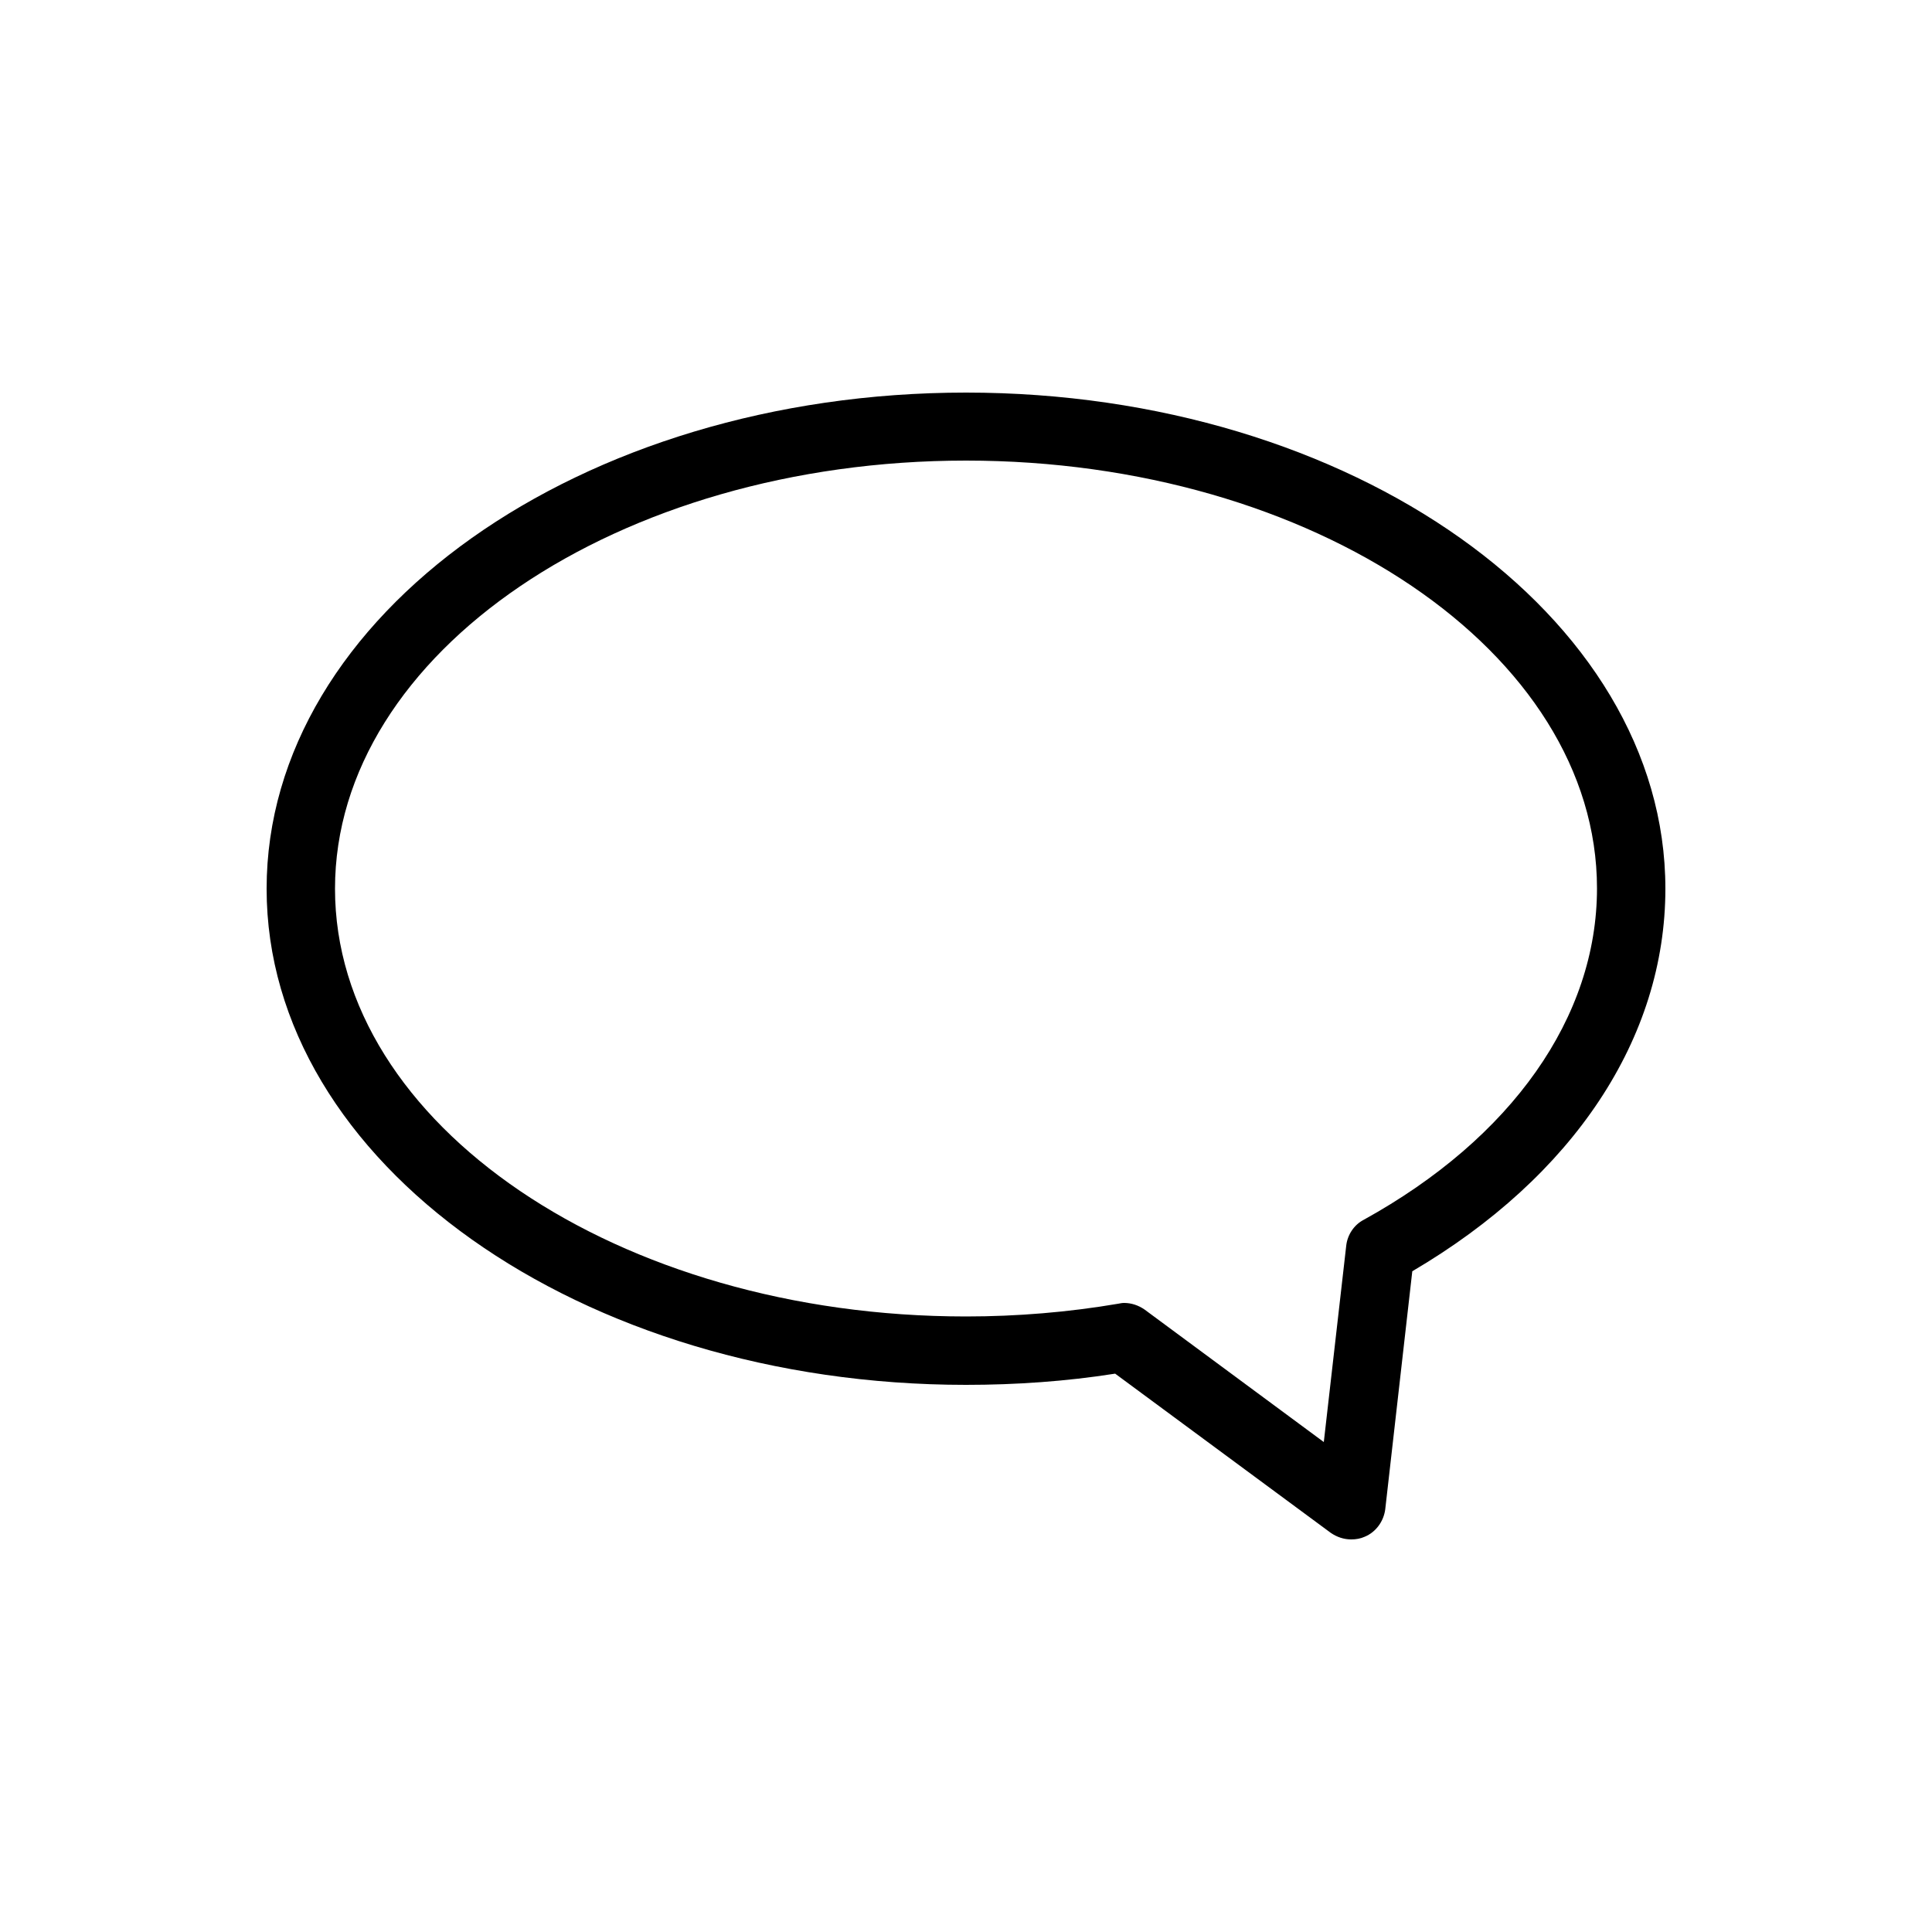 <?xml version="1.0" encoding="utf-8"?>
<!-- Generator: Adobe Illustrator 22.0.0, SVG Export Plug-In . SVG Version: 6.00 Build 0)  -->
<svg version="1.1" id="Layer_1" xmlns="http://www.w3.org/2000/svg" xmlns:xlink="http://www.w3.org/1999/xlink" x="0px" y="0px"
	 viewBox="0 0 500 500" style="enable-background:new 0 0 500 500;" xml:space="preserve">
<path d="M349.7,398.4c-1.9,0-3.7-0.6-5.3-1.7l-55.8-41.2c-12.7,2-25.7,2.9-38.6,2.9c-99.8,0-181-57.6-181-128.4
	c0-70.8,81.2-128.4,181-128.4S431,159.2,431,230c0,38.7-23.8,74.5-65.5,99l-7,61.6c-0.4,3.1-2.4,5.9-5.3,7.1
	C352.1,398.2,350.9,398.4,349.7,398.4z M290.9,337.2c1.9,0,3.7,0.6,5.3,1.7l46.4,34.3l5.8-50.8c0.3-2.8,2-5.4,4.5-6.7
	c38.4-21.2,60.4-52.5,60.4-85.8c0-61-73.3-110.7-163.3-110.7S86.7,169,86.7,230c0,61,73.3,110.7,163.3,110.7
	c13.2,0,26.5-1.1,39.4-3.3C289.9,337.3,290.4,337.2,290.9,337.2z"/>
</svg>
